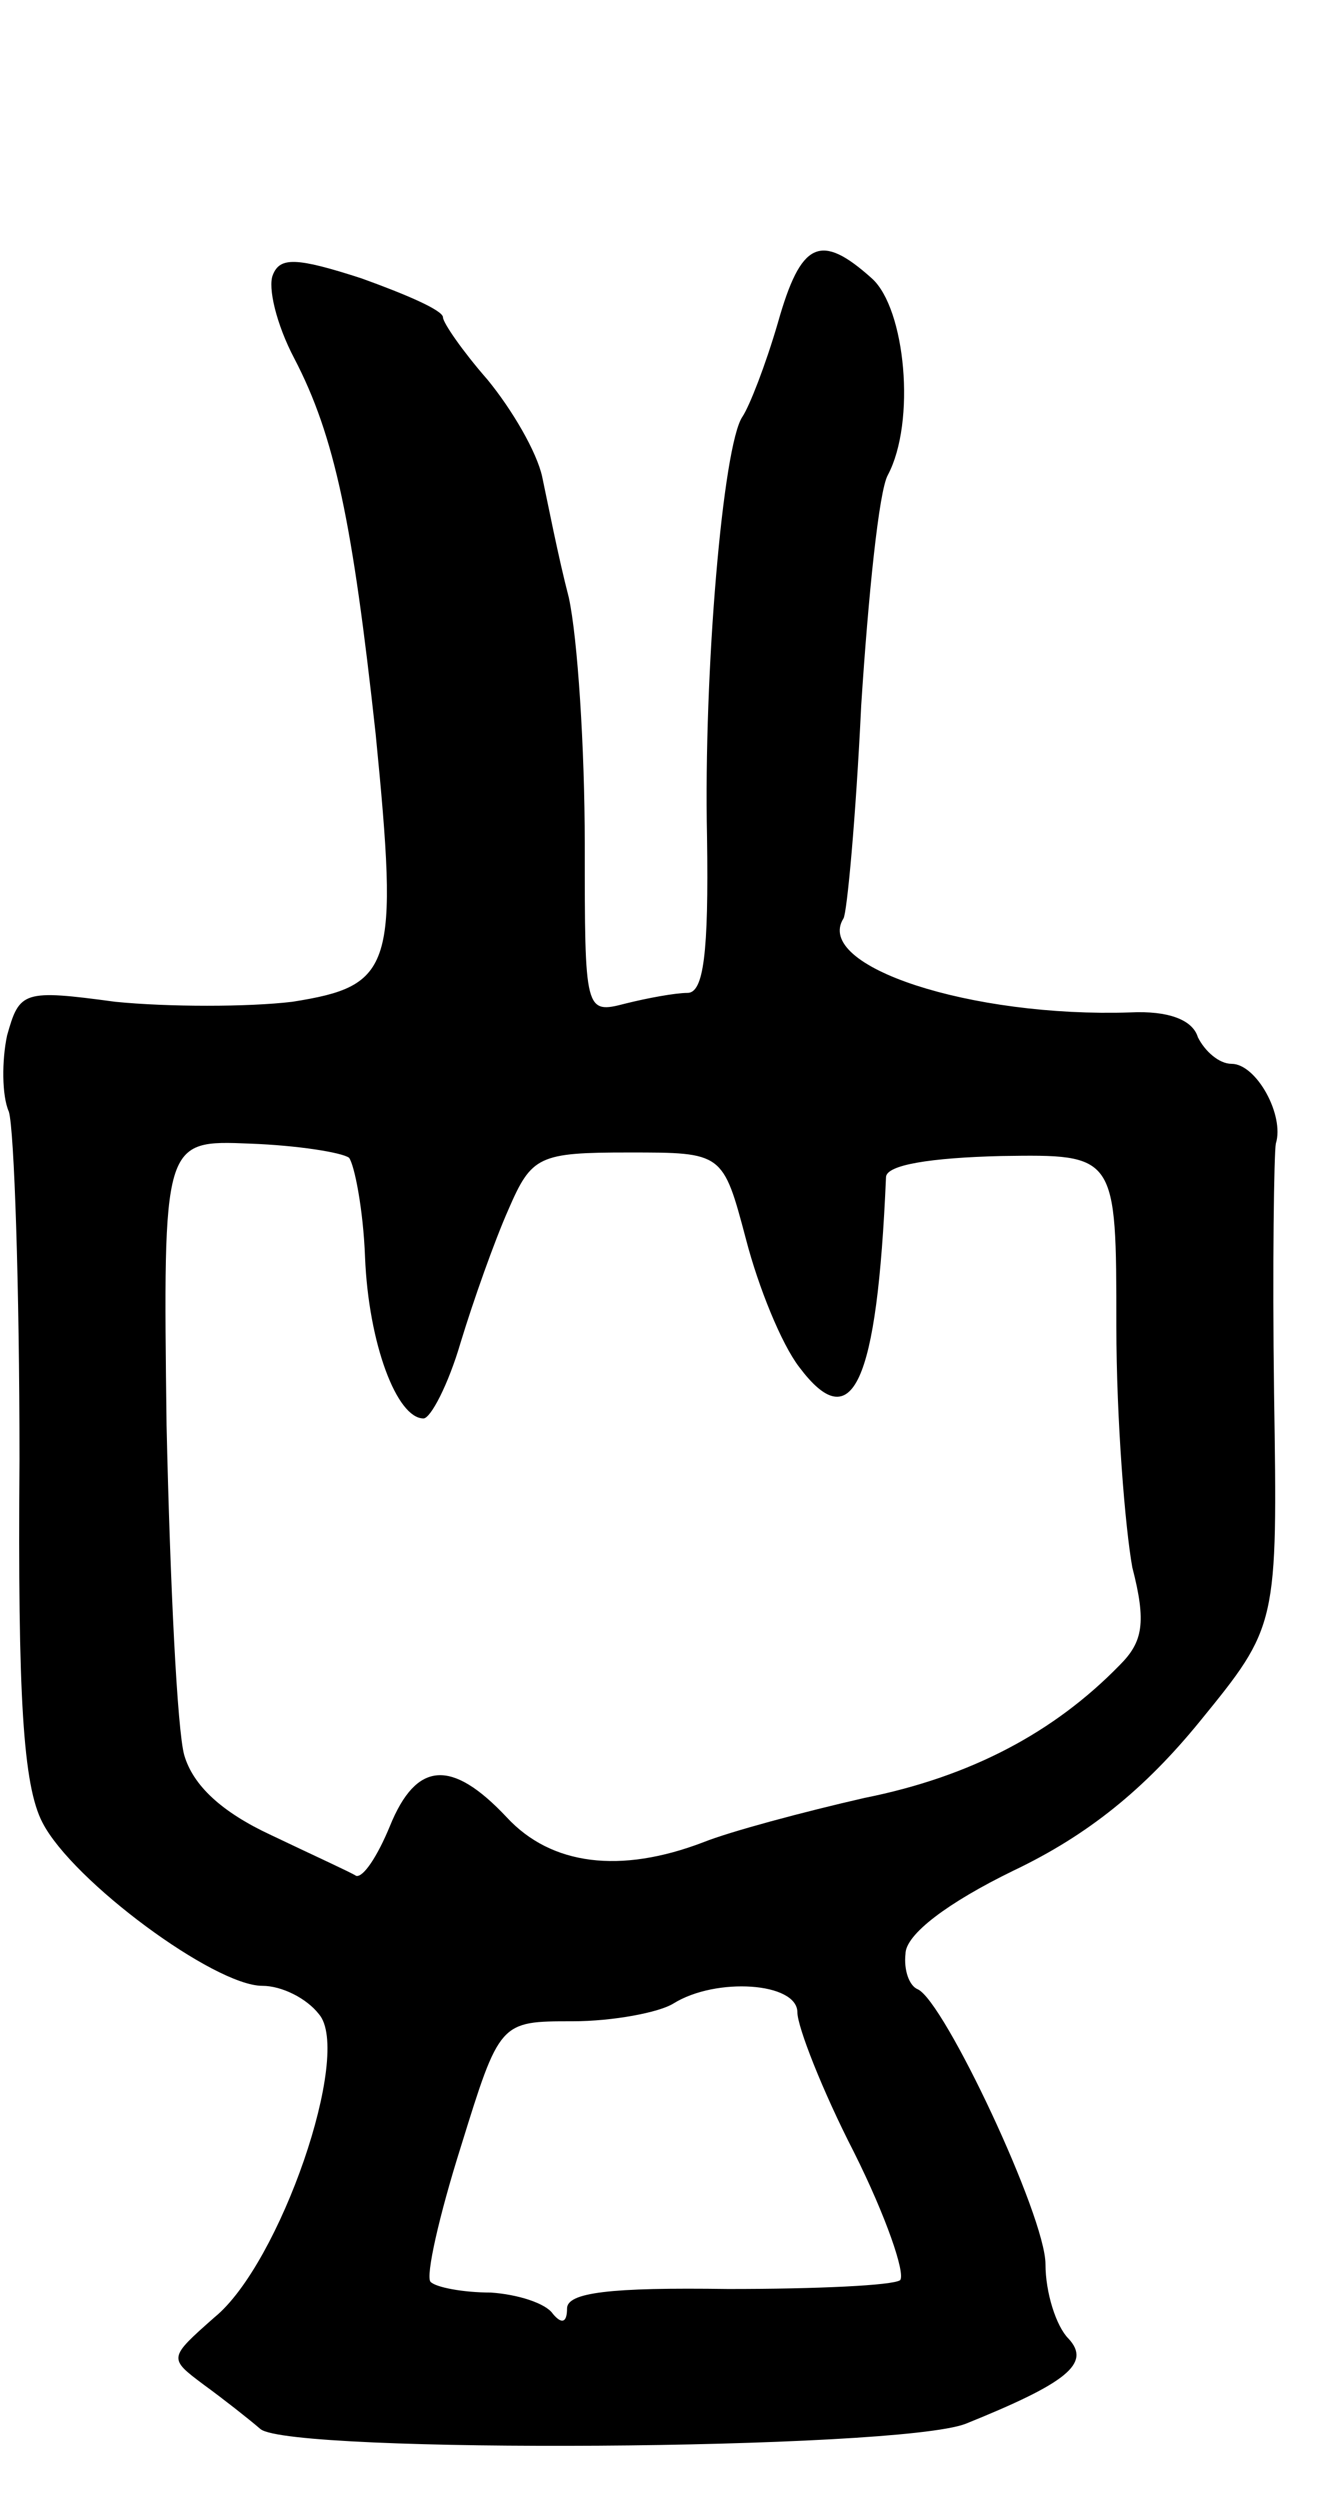<svg version="1.0" xmlns="http://www.w3.org/2000/svg"
 width="75pt" height="141pt" viewBox="0 0 75 141"
 preserveAspectRatio="xMidYMid meet">
<g transform="translate(0,141) scale(0.1,-0.1)"
fill="#000000" stroke="none">
<path d="M154 1255 c-3 -7 2 -28 12 -47 23 -44 33 -93 46 -212 13 -132 10
-142 -47 -151 -25 -3 -70 -3 -100 0 -52 7 -54 6 -61 -19 -3 -14 -3 -34 1 -43
3 -10 6 -98 6 -196 -1 -134 2 -184 13 -205 17 -33 97 -92 124 -92 11 0 25 -7
32 -16 19 -22 -22 -141 -59 -171 -26 -23 -26 -23 -6 -38 11 -8 25 -19 32 -25
17 -14 359 -12 398 3 57 23 71 34 58 48 -7 7 -13 26 -13 42 0 27 -57 148 -72
155 -5 2 -8 11 -7 20 0 11 24 29 61 47 42 20 74 46 105 84 44 54 44 54 42 185
-1 72 0 136 1 141 5 16 -11 45 -25 45 -7 0 -15 7 -19 15 -3 10 -17 15 -38 14
-90 -3 -179 26 -162 53 2 3 7 57 10 120 4 62 10 121 15 130 16 30 10 94 -9
111 -29 26 -40 21 -53 -25 -7 -24 -16 -47 -20 -53 -11 -16 -22 -144 -20 -237
1 -66 -2 -88 -11 -88 -7 0 -23 -3 -35 -6 -23 -6 -23 -5 -23 90 0 54 -4 116 -9
139 -6 23 -12 54 -15 68 -3 14 -17 38 -31 55 -14 16 -25 32 -25 35 0 4 -21 13
-46 22 -37 12 -46 12 -50 2z m43 -498 c3 -4 8 -29 9 -56 2 -49 18 -91 33 -91
4 0 14 19 21 43 7 23 19 57 27 75 13 30 17 32 68 32 53 0 53 0 66 -49 7 -27
20 -59 30 -72 30 -40 44 -10 49 107 0 7 25 11 65 12 65 1 65 1 65 -96 0 -53 5
-114 9 -136 8 -31 6 -42 -7 -55 -37 -38 -84 -63 -144 -75 -35 -8 -76 -19 -91
-25 -47 -18 -86 -13 -111 14 -31 33 -51 32 -66 -5 -7 -17 -15 -29 -19 -28 -3
2 -25 12 -48 23 -28 13 -44 28 -49 45 -4 14 -8 97 -10 186 -2 161 -2 161 47
159 27 -1 52 -5 56 -8z m253 -482 c0 -8 14 -44 32 -79 18 -36 29 -68 26 -72
-4 -3 -47 -5 -97 -5 -67 1 -91 -2 -91 -11 0 -8 -3 -9 -8 -3 -4 6 -20 11 -35
12 -16 0 -31 3 -34 6 -3 3 5 38 17 76 22 71 22 71 63 71 23 0 49 5 57 10 24
15 70 12 70 -5z"/>
</g>
</svg>
